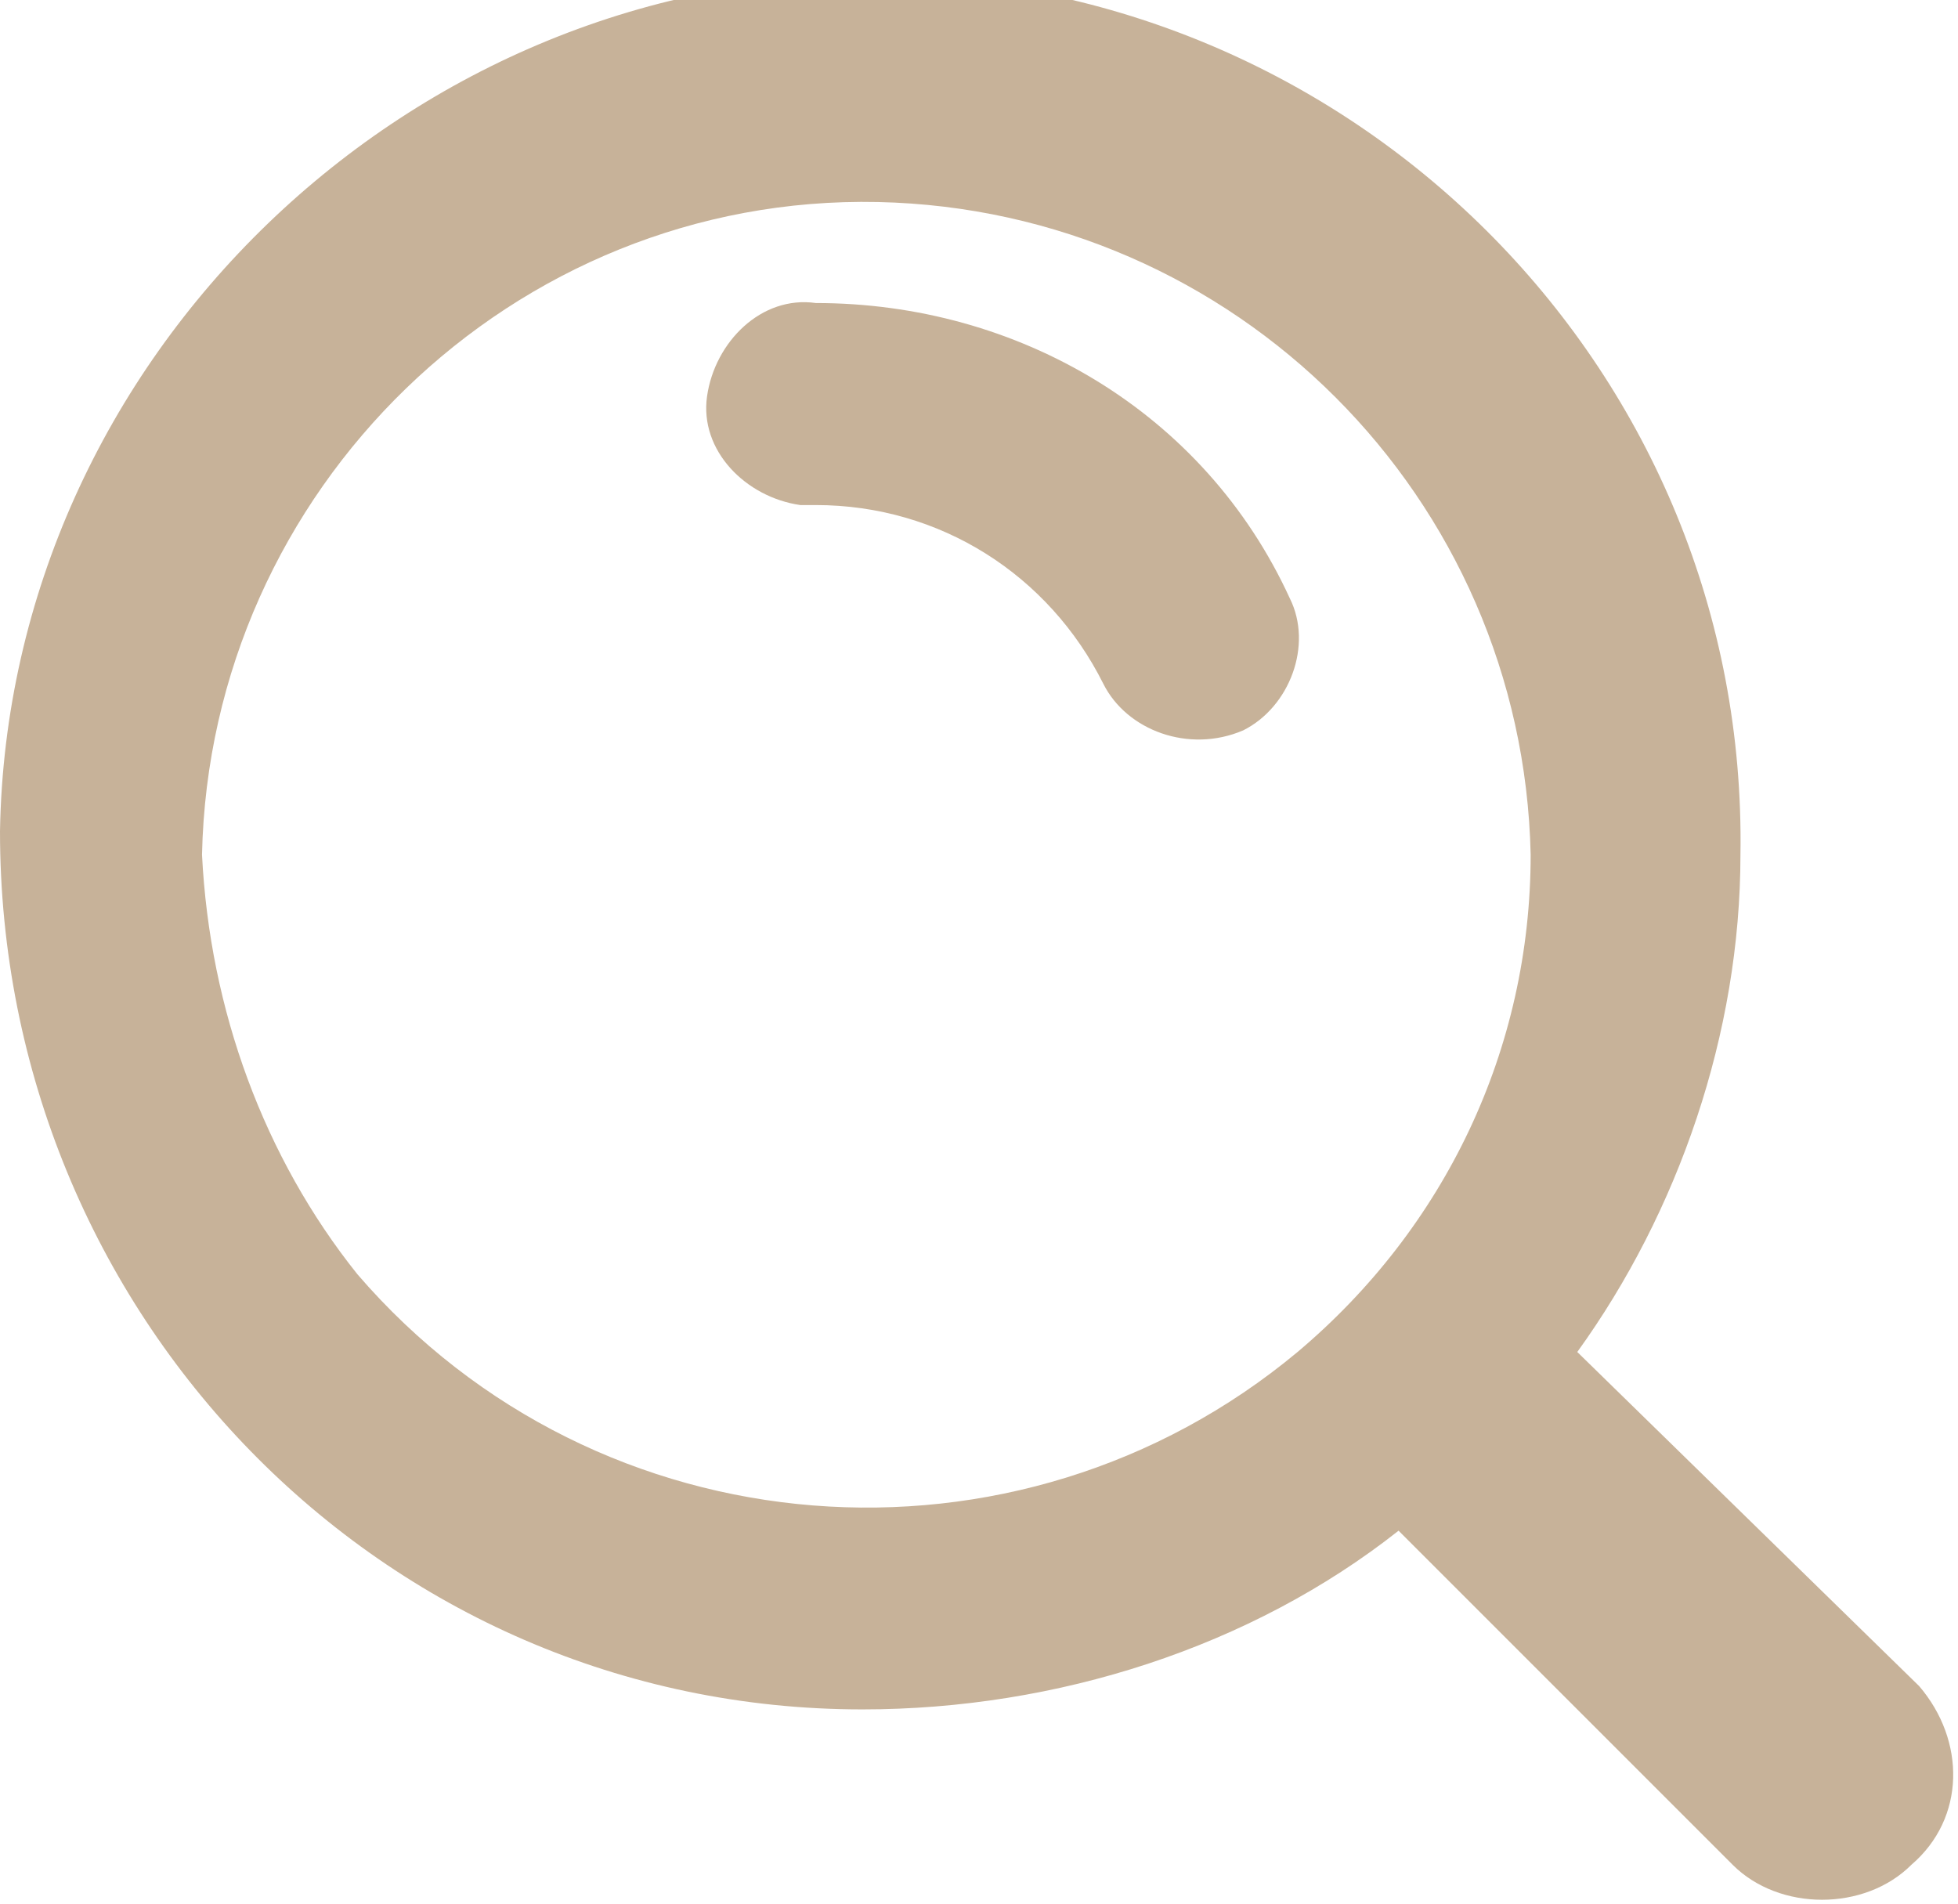 <?xml version="1.0" encoding="utf-8"?>
<!-- Generator: Adobe Illustrator 23.0.1, SVG Export Plug-In . SVG Version: 6.00 Build 0)  -->
<svg version="1.1" id="Слой_1" xmlns="http://www.w3.org/2000/svg" xmlns:xlink="http://www.w3.org/1999/xlink" x="0px" y="0px"
	 viewBox="0 0 25.2 24.5" style="enable-background:new 0 0 25.2 24.5;" xml:space="preserve">
<style type="text/css">
	.st0{fill-rule:evenodd;clip-rule:evenodd;fill:#C7B299;}
</style>
<path id="lupa" class="st0" d="M10.5,3.9C9.8,3.8,9.2,4.4,9.1,5.1s0.5,1.3,1.2,1.4c0.1,0,0.2,0,0.2,0c1.6,0,3,0.9,3.7,2.3
	c0.3,0.6,1.1,0.9,1.8,0.6c0.6-0.3,0.9-1.1,0.6-1.7c0,0,0,0,0,0C15.5,5.3,13.1,3.9,10.5,3.9z M24.7,21.7l-4.4-4.3
	c1.3-1.8,2.1-4.1,2.1-6.4c0.1-6.2-4.9-11.2-11-11.3S0.1,4.6,0,10.7C0,16.9,4.9,22,11.1,22c2.5,0,5-0.8,6.9-2.3l4.3,4.3
	c0.6,0.6,1.7,0.6,2.3,0C25.3,23.4,25.3,22.4,24.7,21.7C24.7,21.7,24.7,21.7,24.7,21.7L24.7,21.7z M2.6,11c0.1-4.7,4-8.5,8.7-8.4
	c4.6,0.1,8.3,3.8,8.4,8.4c0,2.5-1.1,4.8-3,6.4c-3.6,3-9,2.6-12.1-1C3.4,14.9,2.7,13,2.6,11L2.6,11z"/>
</svg>
